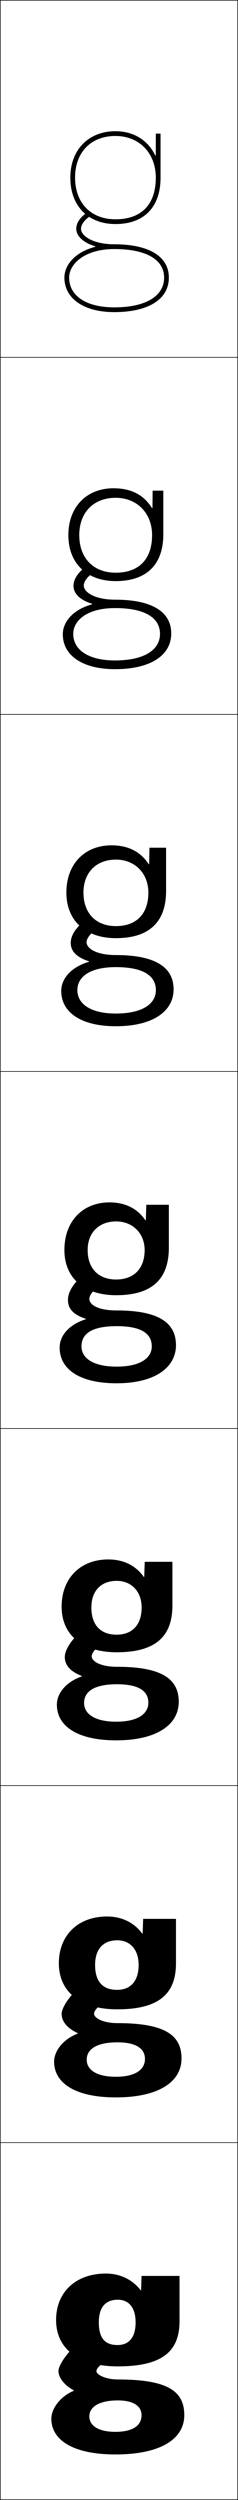 <?xml version="1.0" encoding="utf-8"?>
<!-- Generator: Adobe Illustrator 11 Build 225, SVG Export Plug-In . SVG Version: 6.0.0 Build 78)  -->
<!DOCTYPE svg PUBLIC "-//W3C//DTD SVG 1.0//EN"    "http://www.w3.org/TR/2001/REC-SVG-20010904/DTD/svg10.dtd">
<svg  xmlns="http://www.w3.org/2000/svg" xmlns:xlink="http://www.w3.org/1999/xlink" xmlns:a="http://ns.adobe.com/AdobeSVGViewerExtensions/3.0/"
	 width="100.25" height="1050.25" viewBox="0 0 100.25 1050.25" overflow="visible" enable-background="new 0 0 100.25 1050.25"
	 xml:space="preserve">
		<g id="レイヤー1">
			<g>
				<rect x="0.125" y="0.125" fill="none" stroke="#000000" stroke-width="0.25" width="100" height="150"/> 
				<rect x="0.125" y="150.125" fill="none" stroke="#000000" stroke-width="0.25" width="100" height="150"/> 
				<rect x="0.125" y="300.125" fill="none" stroke="#000000" stroke-width="0.25" width="100" height="150"/> 
				<rect x="0.125" y="450.125" fill="none" stroke="#000000" stroke-width="0.25" width="100" height="150"/> 
				<rect x="0.125" y="600.125" fill="none" stroke="#000000" stroke-width="0.25" width="100" height="150"/> 
				<rect x="0.125" y="750.125" fill="none" stroke="#000000" stroke-width="0.25" width="100" height="150"/> 
				<rect x="0.125" y="900.125" fill="none" stroke="#000000" stroke-width="0.25" width="100" height="150"/> 
			</g>
			<g>
				<path d="M57.125,975.625c0,6.507-2.968,9.534-7.58,9.534
					c-5.165,0-7.92-2.643-7.92-9.534l-18-1c0,12.155,9.517,19.5,26,19.5
					c18.276,0,26-5.966,26-19v-19h-16l-0.2,6h-0.2c-3.458-4.5-8.704-7-14.6-7
					c-12.771,0-21,7.869-21,19.5l18,1c0-6.378,2.831-9.5,8-9.5
					C54.134,966.125,57.125,969.299,57.125,975.625z"/>
				<path d="M45.125,805.125c-12.31,0-20.333,7.922-20.333,19.667l15.267,0.666
					c0-6.66,3.448-10.333,9.333-10.333c5.339,0,9,3.807,9,10.333
					c0,7.003-3.547,10.489-9.054,10.489c-5.884,0-9.28-3.258-9.28-10.489
					l-15.267-0.666c0,12.062,9.153,19.333,24.6,19.333
					c17.158,0,24.733-6.172,24.733-19.334V806.125H60.292l-0.2,6.166H59.891
					C56.483,807.663,51.277,805.125,45.125,805.125z"/>
				<path d="M45.625,655.125c-11.849,0-19.667,7.974-19.667,19.833l12.533,0.334
					c0-6.942,4.065-11.167,10.667-11.167c6.17,0,10.5,4.44,10.5,11.167
					c0,7.499-4.126,11.444-10.527,11.444c-6.602,0-10.64-3.874-10.64-11.444
					l-12.533-0.334c0,11.971,8.791,19.167,23.2,19.167
					c16.04,0,23.467-6.377,23.467-19.667V656.125H60.958l-0.2,6.333h-0.2
					C57.2,657.702,52.035,655.125,45.625,655.125z"/>
				<path d="M71.125,506.125h-9.5l-0.2,6.5h-0.2c-3.309-4.884-8.433-7.5-15.1-7.5
					c-11.388,0-19,8.026-19,20h9.8c0-7.225,4.683-12,12-12c7,0,12,5.073,12,12
					c0,7.995-4.705,12.4-12,12.4c-7.32,0-12-4.49-12-12.4H27.125
					c0,11.878,8.428,19,21.8,19c14.922,0,22.2-6.583,22.2-20V506.125z"/>
			</g>
			<path d="M46.958,355.125c-11.38,0-19,7.963-19,19.833h7.2
				c0-8.359,5.346-13.833,13.667-13.833c8.003,0,13.667,5.781,13.667,13.833
				c0,9.092-5.149,14.101-13.667,14.101c-8.323,0-13.667-5.283-13.667-14.101h-7.2
				c0,11.868,8.104,19.167,20.867,19.167c13.973,0,21.133-6.758,21.133-19.833V356.125
				h-7l-0.133,6.913H62.625C59.22,357.798,54.014,355.125,46.958,355.125z"/>
			<path d="M47.792,205.125c-11.372,0-19,7.9-19,19.667h4.6
				c0-9.495,6.009-15.667,15.333-15.667c9.006,0,15.333,6.489,15.333,15.667
				c0,10.188-5.594,15.8-15.333,15.8c-9.325,0-15.333-6.076-15.333-15.8h-4.6
				c0,11.857,7.781,19.333,19.933,19.333c13.023,0,20.066-6.933,20.066-19.667V206.125
				h-4.5l-0.067,7.325h-0.2C60.523,207.854,55.236,205.125,47.792,205.125z"/>
			<path d="M65.425,65.363C62.424,59.065,56.458,55.125,48.625,55.125c-11.364,0-19,7.836-19,19.5h2
				c0-10.631,6.673-17.5,17-17.5c10.009,0,17,7.196,17,17.5c0,11.285-6.038,17.5-17,17.5
				c-10.327,0-17-6.869-17-17.5h-2c0,11.846,7.458,19.5,19,19.5c12.075,0,19-7.107,19-19.5v-18.5h-2
				v9.238H65.425z"/>
			<g>
				<path d="M40.166,103.481C34.908,101.94,32.125,99.022,32.125,96.125
					c0-2.369,1.44-4.594,4.402-6.802l1.195,1.604
					C35.335,92.706,34.125,94.455,34.125,96.125c0,3.126,5.353,6.5,14,6.5c14.617,0,23,5.103,23,14
					c0,9.08-8.598,14.5-23,14.5v-2c13.149,0,21-4.673,21-12.5c0-7.626-7.654-12-21-12
					c-12.341,0-19,6.183-19,12c0,7.71,7.28,12.5,19,12.5v2c-12.757,0-21-5.691-21-14.5
					c0-5.315,4.532-10.775,13.041-12.944V103.481z"/>
				<path d="M30.858,266.292c0,6.797,6.509,11.167,17.6,11.167V281.125
					c-13.743,0-22-5.786-22-14.667c0-5.238,4.354-10.412,12.36-12.596v-0.2
					c-5.303-1.625-7.86-4.398-7.86-7.538c0-2.826,1.918-5.775,5.768-8.534
					l3.297,2.402c-3.013,1.994-4.731,4.263-4.731,5.965
					c0,2.952,4.862,5.967,13.167,5.967c15.71,0,23.667,5.159,23.667,14.2
					c0,9.147-8.655,15-23.667,15v-3.667c12.044,0,18.934-4.292,18.934-11.167
					c0-6.859-6.536-10.837-18.934-10.833
					C36.73,255.462,30.858,260.638,30.858,266.292z"/>
				<path d="M32.592,415.958c0,5.883,5.737,9.833,16.2,9.833V431.125
					c-14.729,0-23-5.879-23-14.833c0-5.161,4.175-10.047,11.68-12.248V403.844
					c-5.349-1.708-7.68-4.338-7.68-7.719c0-3.285,2.396-6.957,7.134-10.267
					l5.398,3.201c-3.639,2.208-5.866,4.998-5.866,6.732
					c0,2.778,4.373,5.434,12.333,5.434c16.804,0,24.333,5.215,24.333,14.4
					c0,9.216-8.712,15.5-24.333,15.5v-5.333c10.939,0,16.866-3.911,16.866-9.833
					c0-6.092-5.417-9.675-16.866-9.667C37.677,406.299,32.592,410.469,32.592,415.958z
					"/>
				<g>
					<path d="M34.325,565.625c0-5.325,4.299-8.488,14.8-8.5s14.8,3.175,14.8,8.5
						c0,4.97-4.966,8.5-14.8,8.5v7c16.23,0,25-6.716,25-16c0-9.328-7.103-14.6-25-14.6
						c-7.617,0-11.5-2.297-11.5-4.9c0-1.767,2.734-5.076,7-7.5l-7.5-4
						c-5.626,3.861-8.5,8.258-8.5,12c0,3.623,2.105,6.108,7.5,7.9v0.2
						c-7.003,2.216-11,6.815-11,11.899c0,9.027,8.285,15,24,15v-7
						C39.291,574.125,34.325,570.595,34.325,565.625z"/>
				</g>
				<path d="M35.425,715.458c0-4.812,4.143-7.893,13.867-7.9
					c9.247-0.008,13.2,2.946,13.2,7.733c0,4.738-4.504,8.001-13.533,8.001V731.125
					c17.255,0,26.333-6.698,26.333-16.167c0-9.569-7.026-14.733-26-14.733
					c-6.775,0-10.667-2.193-10.667-4.433c0-1.594,2.381-4.411,7.383-7.334
					L37.341,683.125c-5.607,3.326-10.05,9.276-10.05,13
					c0,3.291,2.195,6.035,7.146,7.952v0.2
					c-6.536,2.243-10.479,7.022-10.479,11.848c0,8.997,8.583,15,25,15v-7.833
					C39.996,723.292,35.425,720.075,35.425,715.458z"/>
				<path d="M36.525,865.292c0-4.302,3.987-7.297,12.934-7.301
					c7.992-0.004,11.6,2.717,11.6,6.967c0,4.507-4.043,7.5-12.267,7.5V881.125
					c18.28,0,27.667-6.681,27.667-16.333c0-9.811-6.95-14.867-27-14.867
					c-5.933,0-9.833-2.09-9.833-3.967c0-1.419,2.028-3.744,7.767-7.166L37.559,832.125
					c-5.589,2.792-11.6,10.296-11.6,14c0,2.959,2.286,5.963,6.792,8.005v0.2
					c-6.07,2.27-9.959,7.229-9.959,11.795c0,8.968,8.882,15,26,15v-8.667
					C40.702,872.458,36.525,869.555,36.525,865.292z"/>
				<g>
					<path d="M31.063,1004.383C25.461,1006.679,21.625,1011.818,21.625,1016.125c0,8.938,9.18,15,27,15
						v-9.5c-7.218,0-11-2.59-11-6.5c0-3.789,3.831-6.7,12-6.7c6.738,0,10,2.487,10,6.2
						c0,4.274-3.581,7-11,7v9.5c19.305,0,29-6.663,29-16.5c0-10.052-6.873-15-28-15
						c-5.091,0-9-1.986-9-3.5c0-1.246,1.675-3.078,8.15-7l-11-8
						c-5.571,2.258-13.15,11.314-13.15,15c0,2.627,2.376,5.891,6.438,8.058V1004.383z
						"/>
				</g>
			</g>
		</g>
	</svg>
